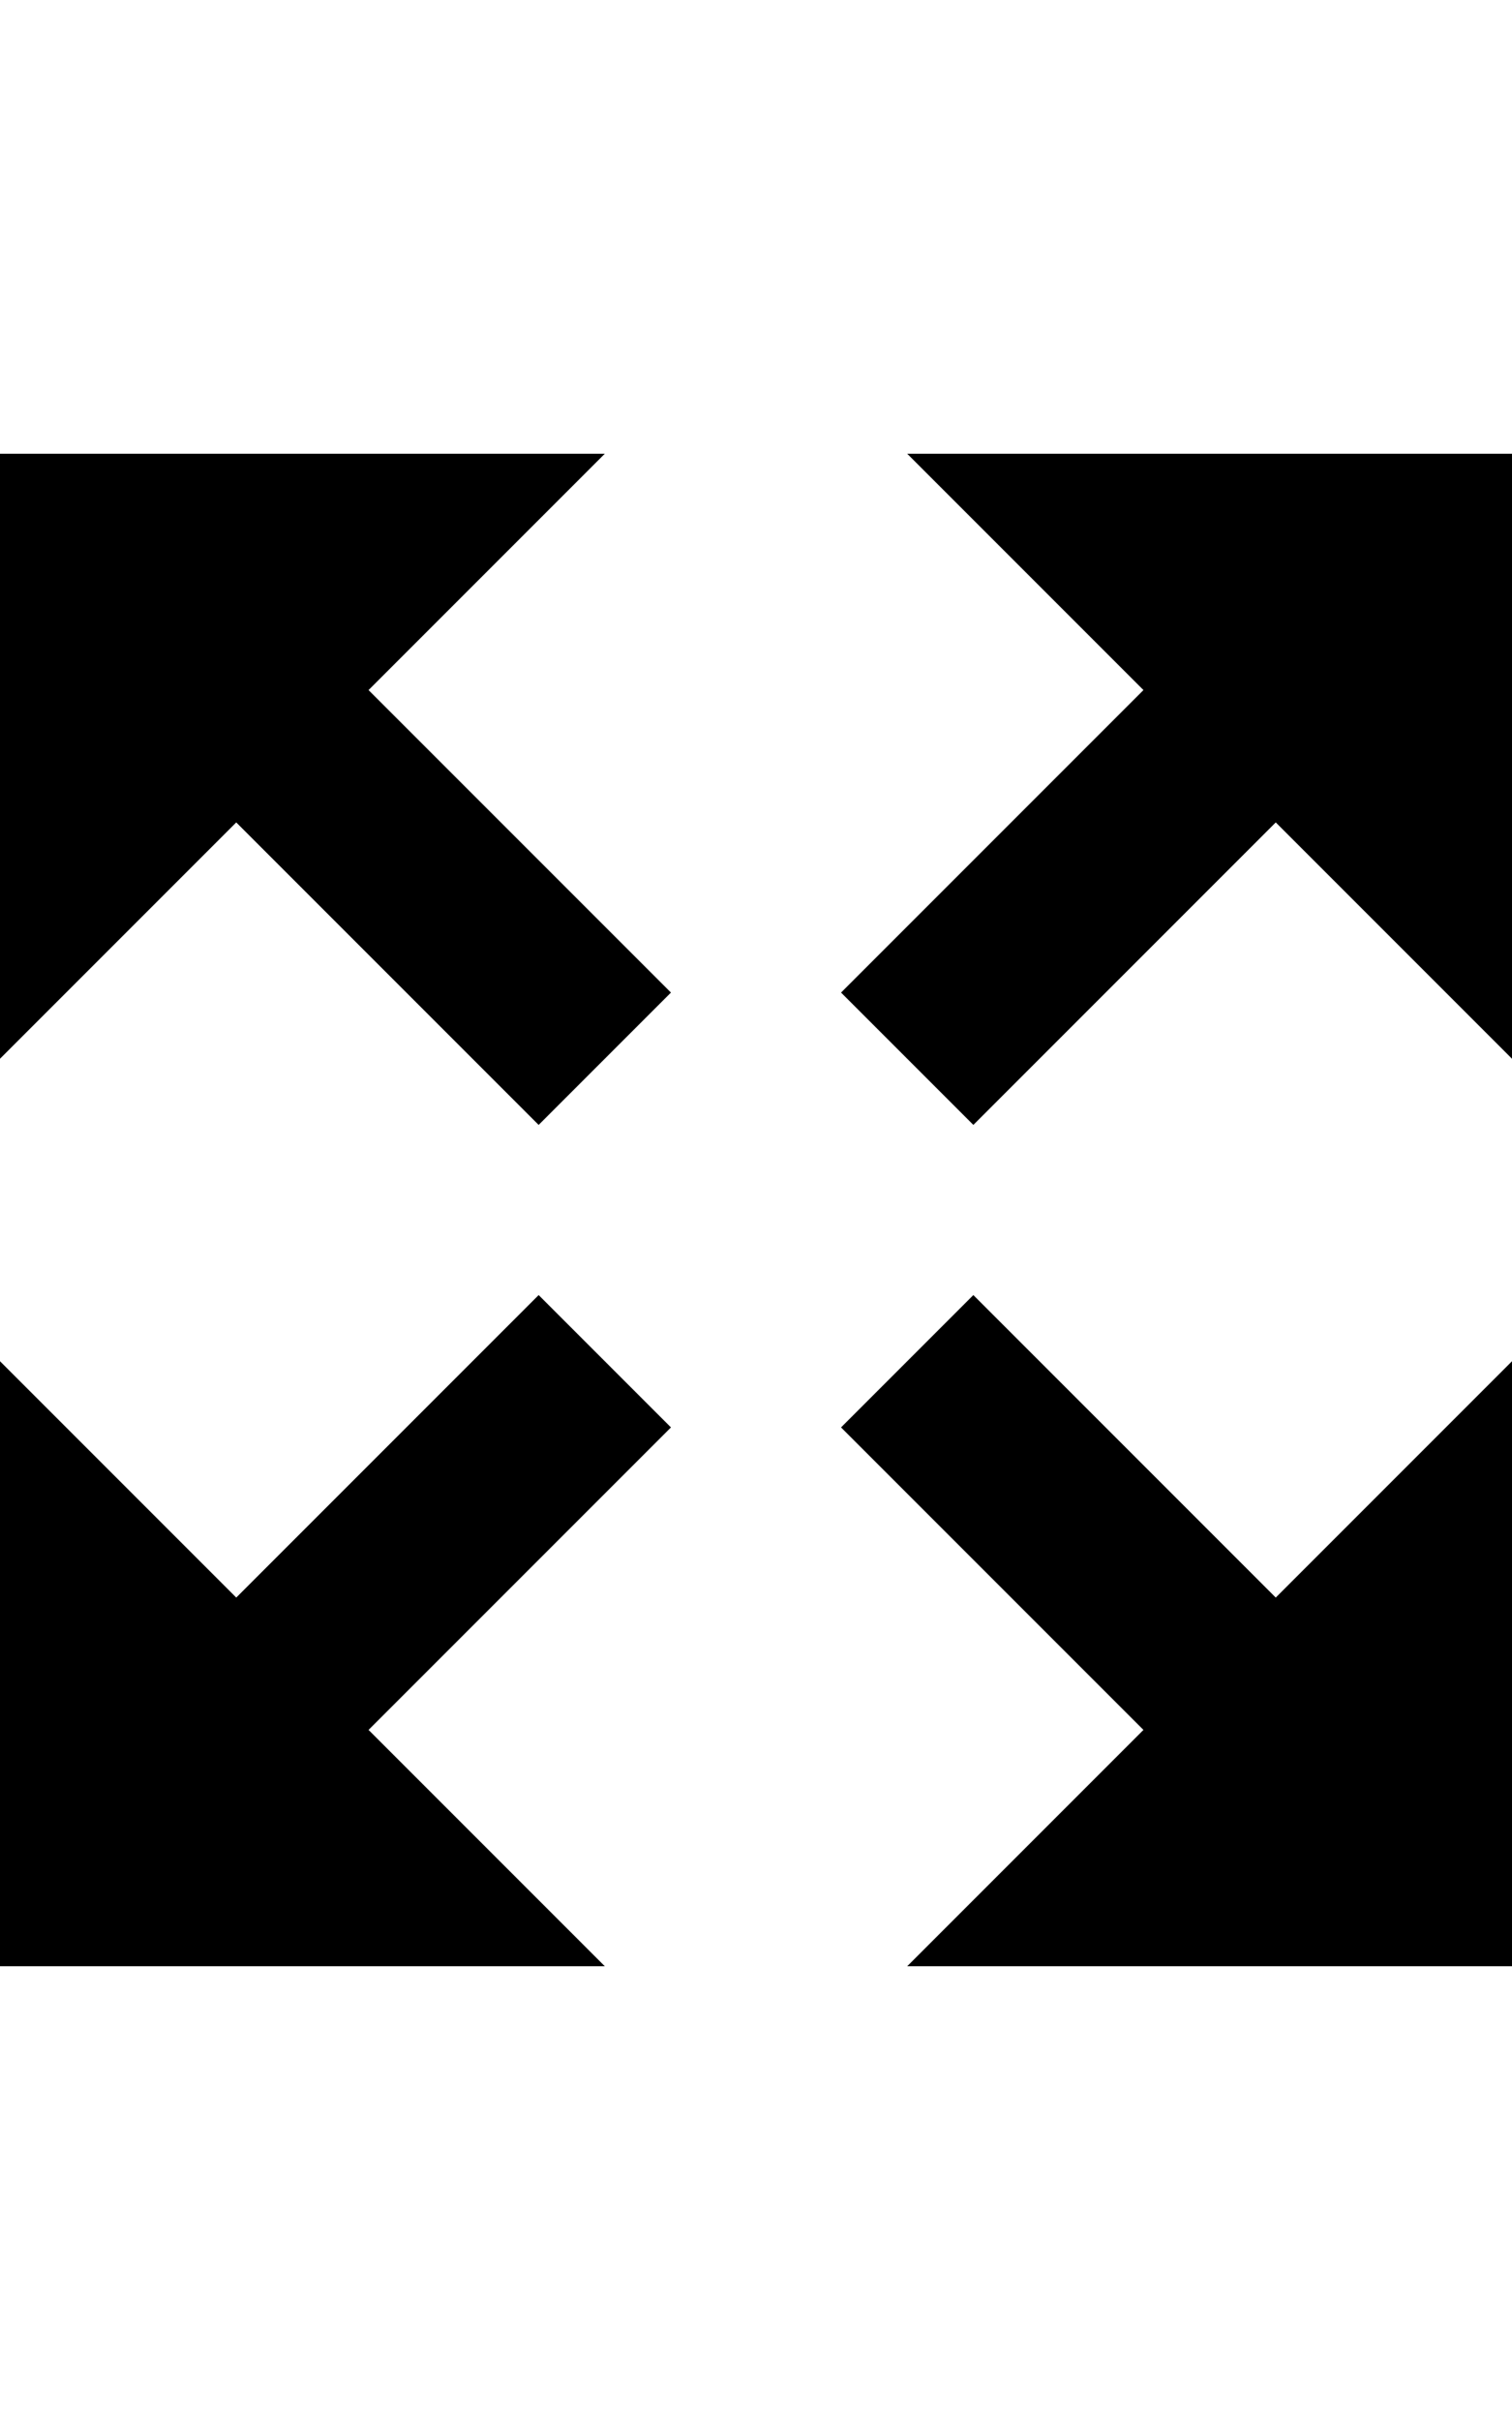 <svg version="1.1" xmlns="http://www.w3.org/2000/svg" xmlns:xlink="http://www.w3.org/1999/xlink" id="arrow-expand" viewBox="0 0 320 512"><path d="M178 210l64-64-50-50h128v128l-50-50-64 64zm0 92l28-28 64 64 50-50v128H192l50-50zm-36 0l-64 64 50 50H0V288l50 50 64-64zm0-92l-28 28-64-64-50 50V96h128l-50 50z"/></svg>